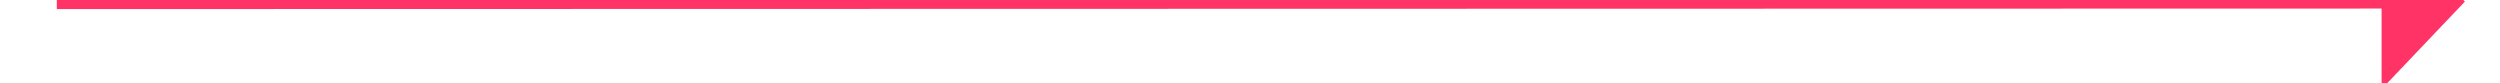 ﻿<?xml version="1.0" encoding="utf-8"?>
<svg version="1.1" xmlns:xlink="http://www.w3.org/1999/xlink" width="180px" height="6px" preserveAspectRatio="xMinYMid meet" viewBox="564 8667  180 4" xmlns="http://www.w3.org/2000/svg">
  <g transform="matrix(0.974 -0.225 0.225 0.974 -1933.339 369.304 )">
    <path d="M 0 0  L 164.128 37.876  " stroke-width="1" stroke="#ff3366" fill="none" transform="matrix(1 0 0 1 570 8650 )" />
    <path d="M 161.737 43.79  L 169 39  L 164.57 31.512  L 161.737 43.79  Z " fill-rule="nonzero" fill="#ff3366" stroke="none" transform="matrix(1 0 0 1 570 8650 )" />
  </g>
</svg>